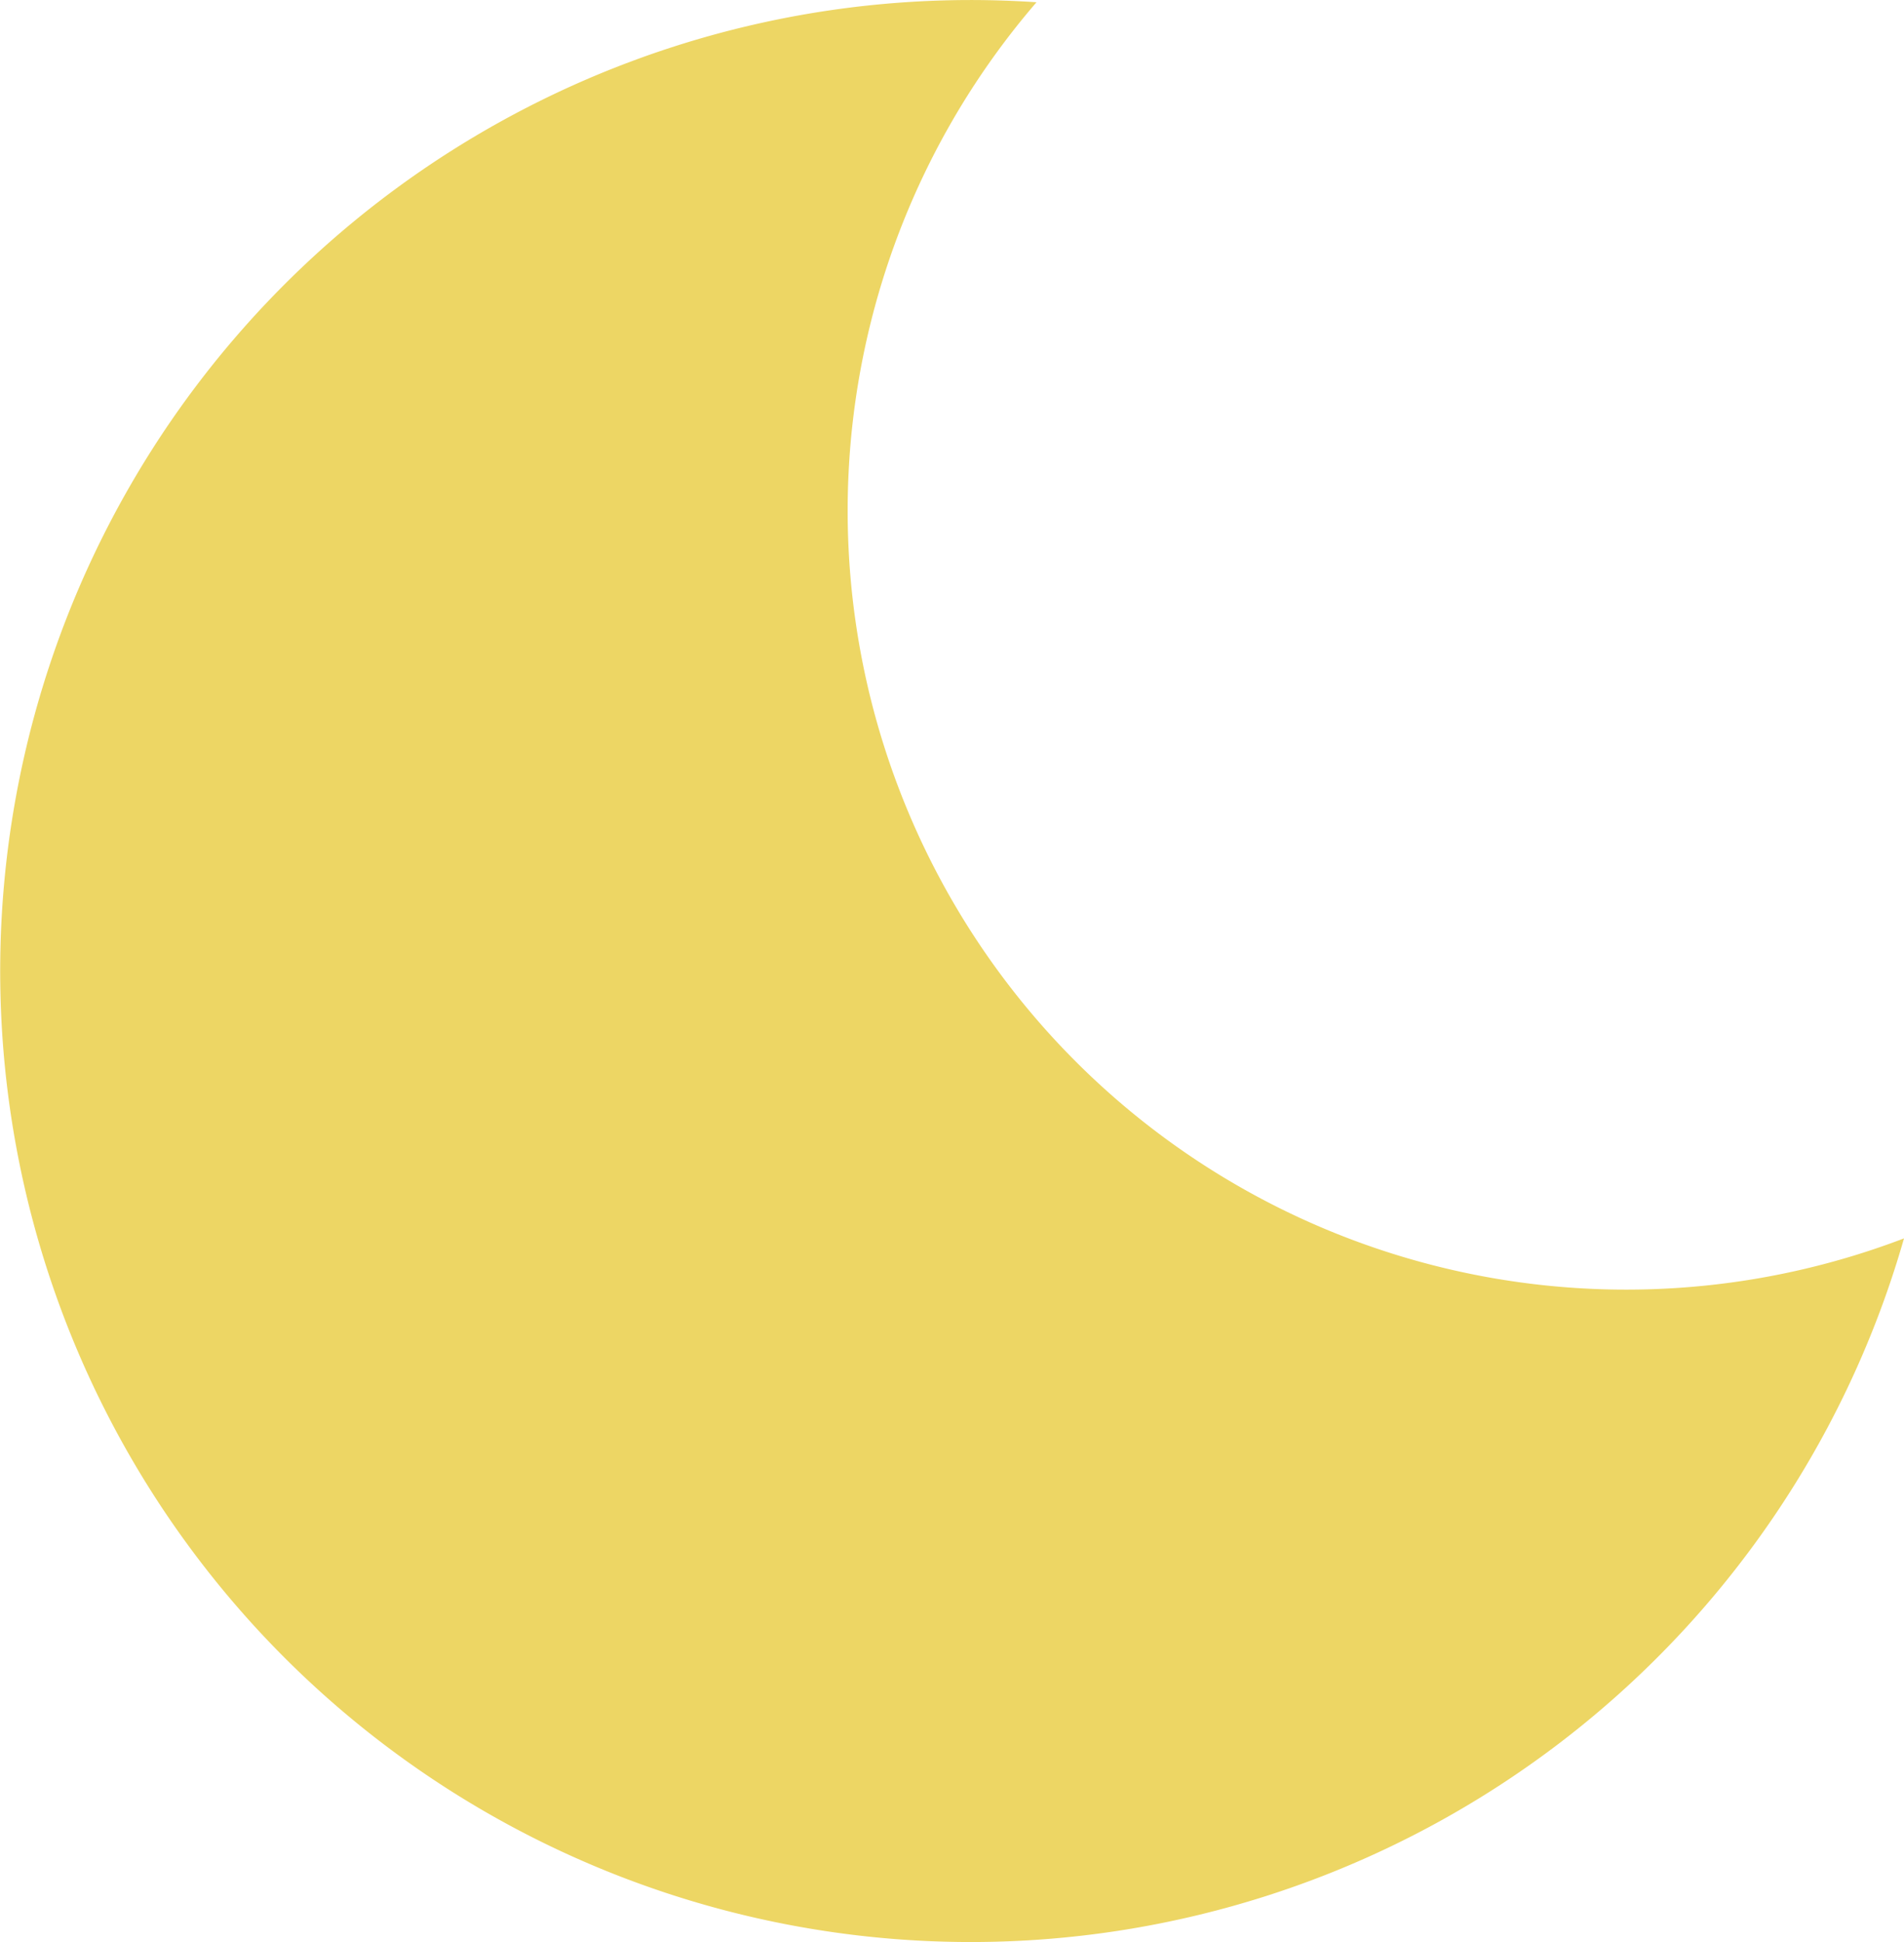 <svg xmlns="http://www.w3.org/2000/svg" viewBox="0 0 101.51 103.51"><defs><style>.cls-1{fill:#edd664;}</style></defs><title>Asset 6</title><g id="Layer_2" data-name="Layer 2"><g id="Layer_4" data-name="Layer 4"><path class="cls-1" d="M101.51,66A51.75,51.75,0,1,1,55.26.12,41.51,41.51,0,0,0,101.51,66Z"/></g></g></svg>